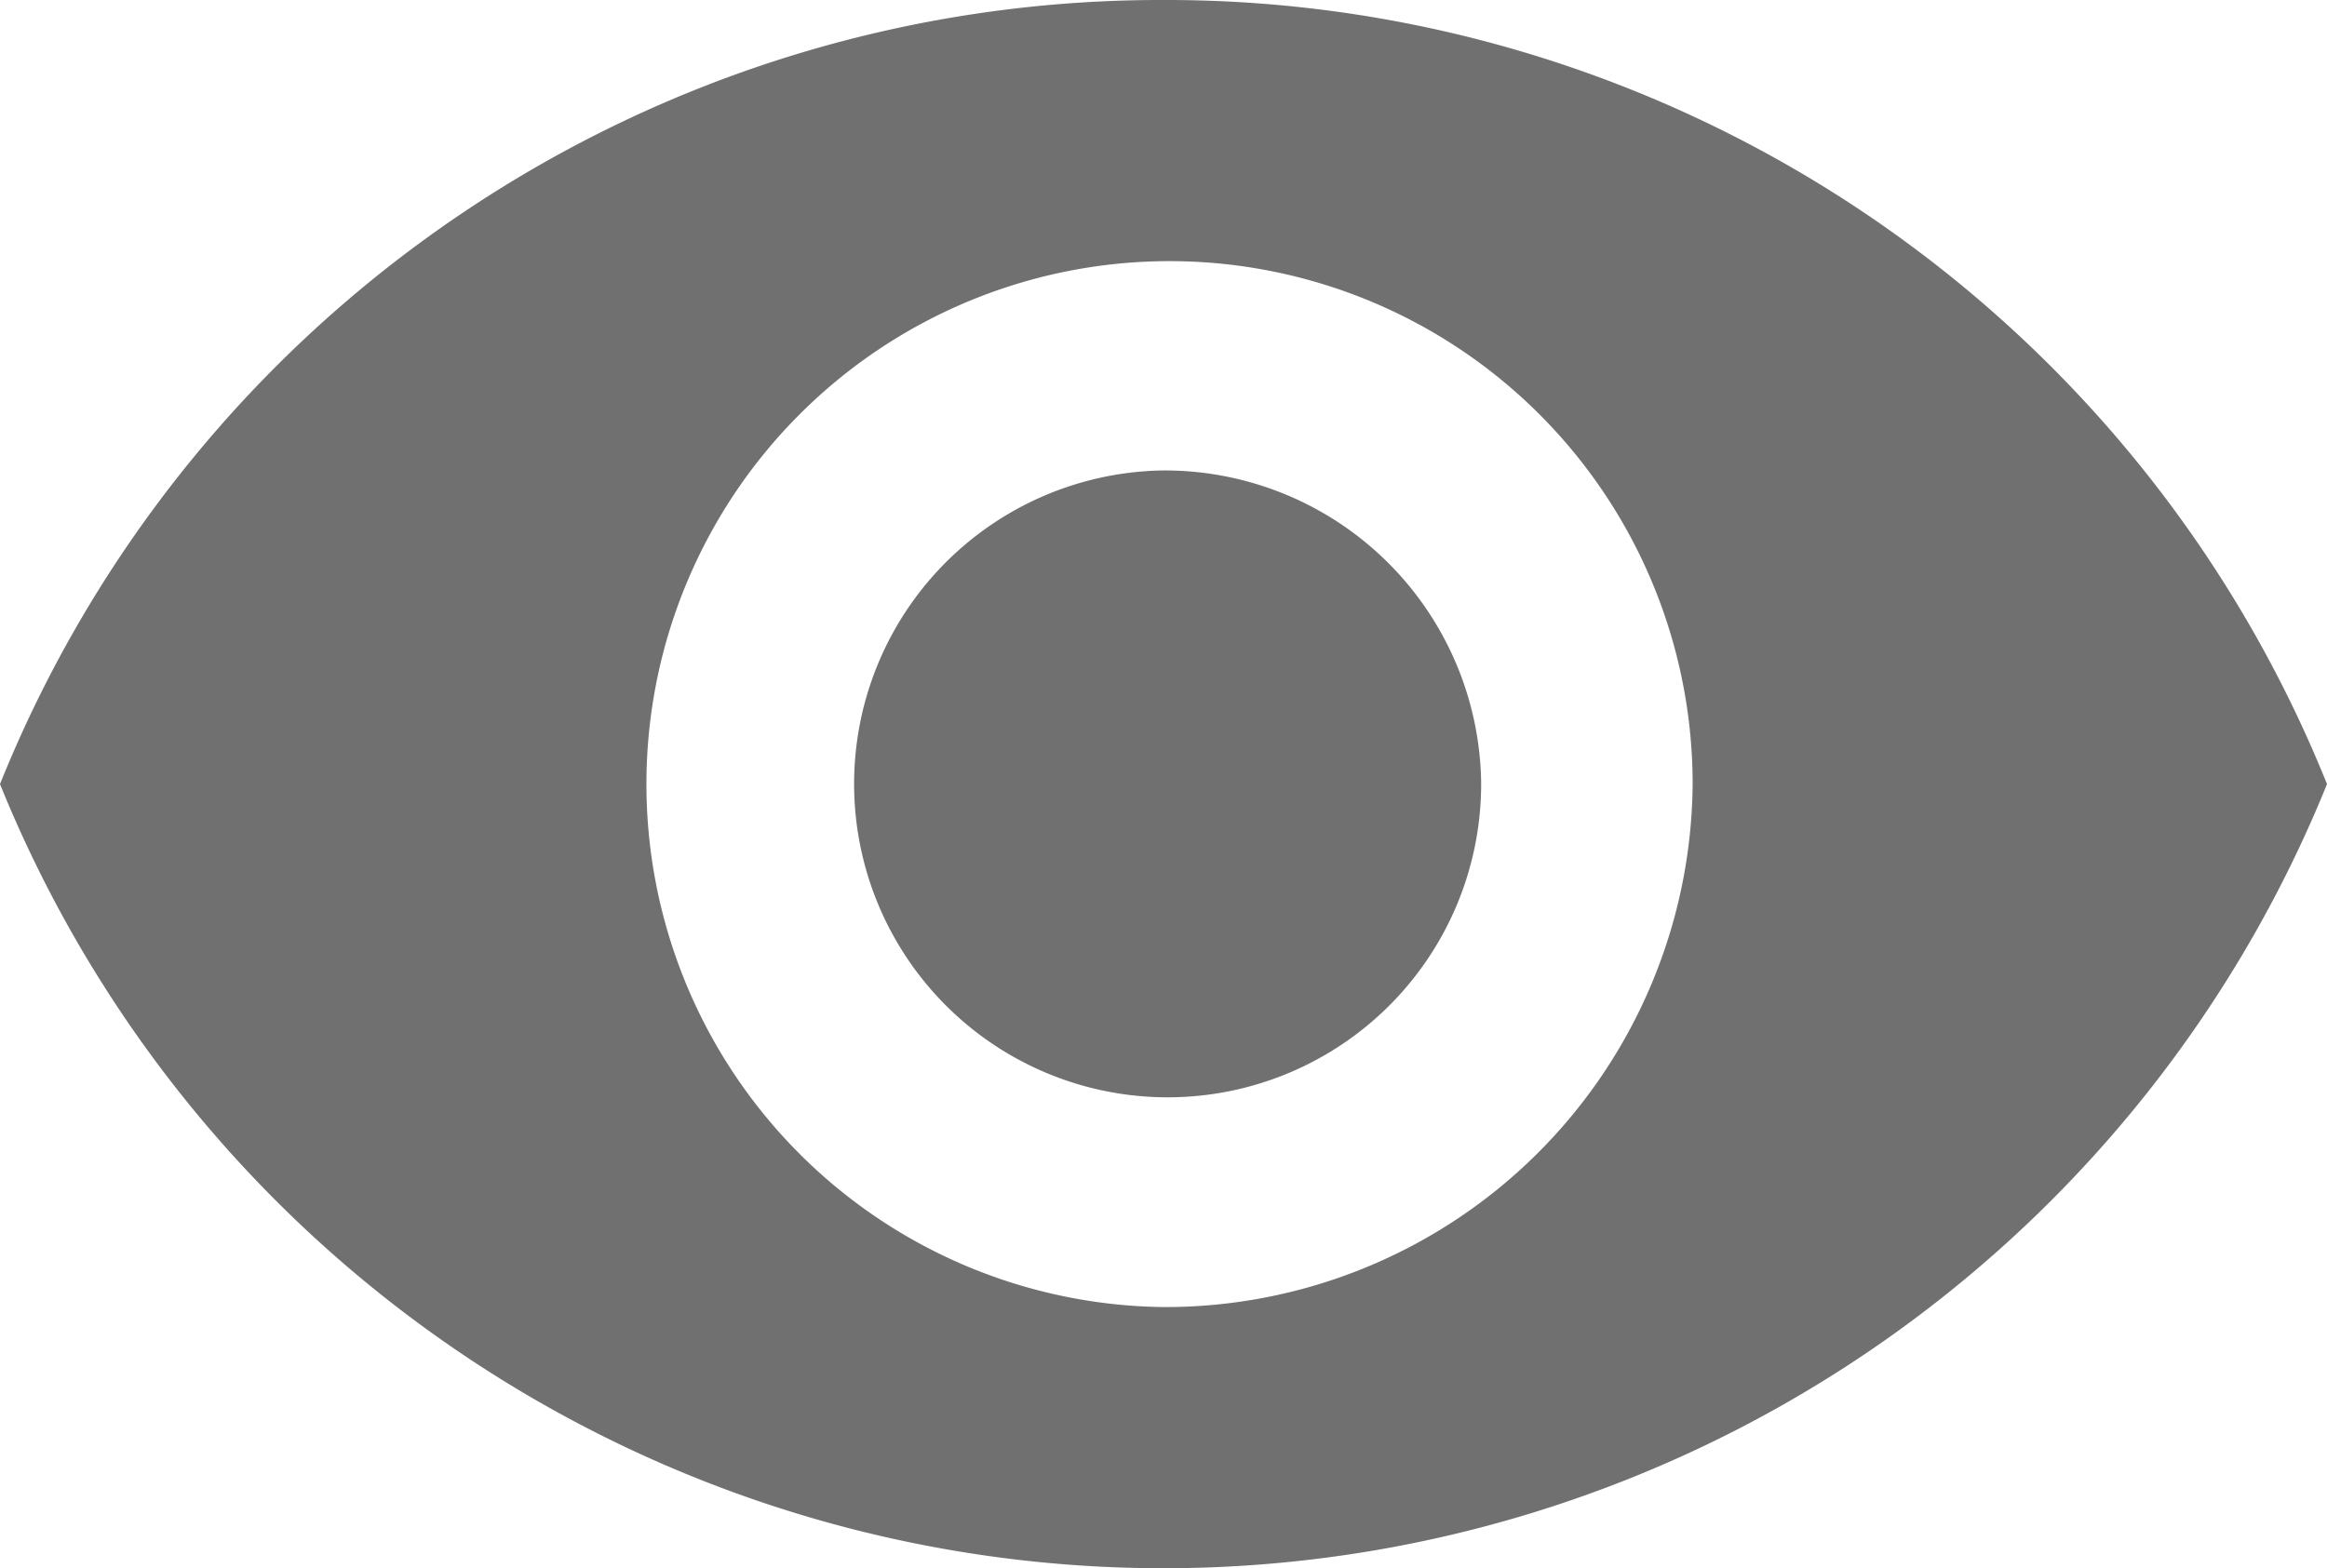 <svg xmlns="http://www.w3.org/2000/svg" width="24.493" height="16.511" viewBox="0 0 24.493 16.511">
  <path id="ic_senha_on" d="M14.5,7.383A13.169,13.169,0,0,0,2.25,15.638a13.211,13.211,0,0,0,24.493,0A13.169,13.169,0,0,0,14.5,7.383Zm0,13.761a5.506,5.506,0,1,1,5.566-5.505A5.551,5.551,0,0,1,14.5,21.144Zm0-8.808a3.3,3.3,0,1,0,3.34,3.3A3.332,3.332,0,0,0,14.5,12.336Z" transform="translate(-2.25 -7.383)" fill="#707070"/>
</svg>
